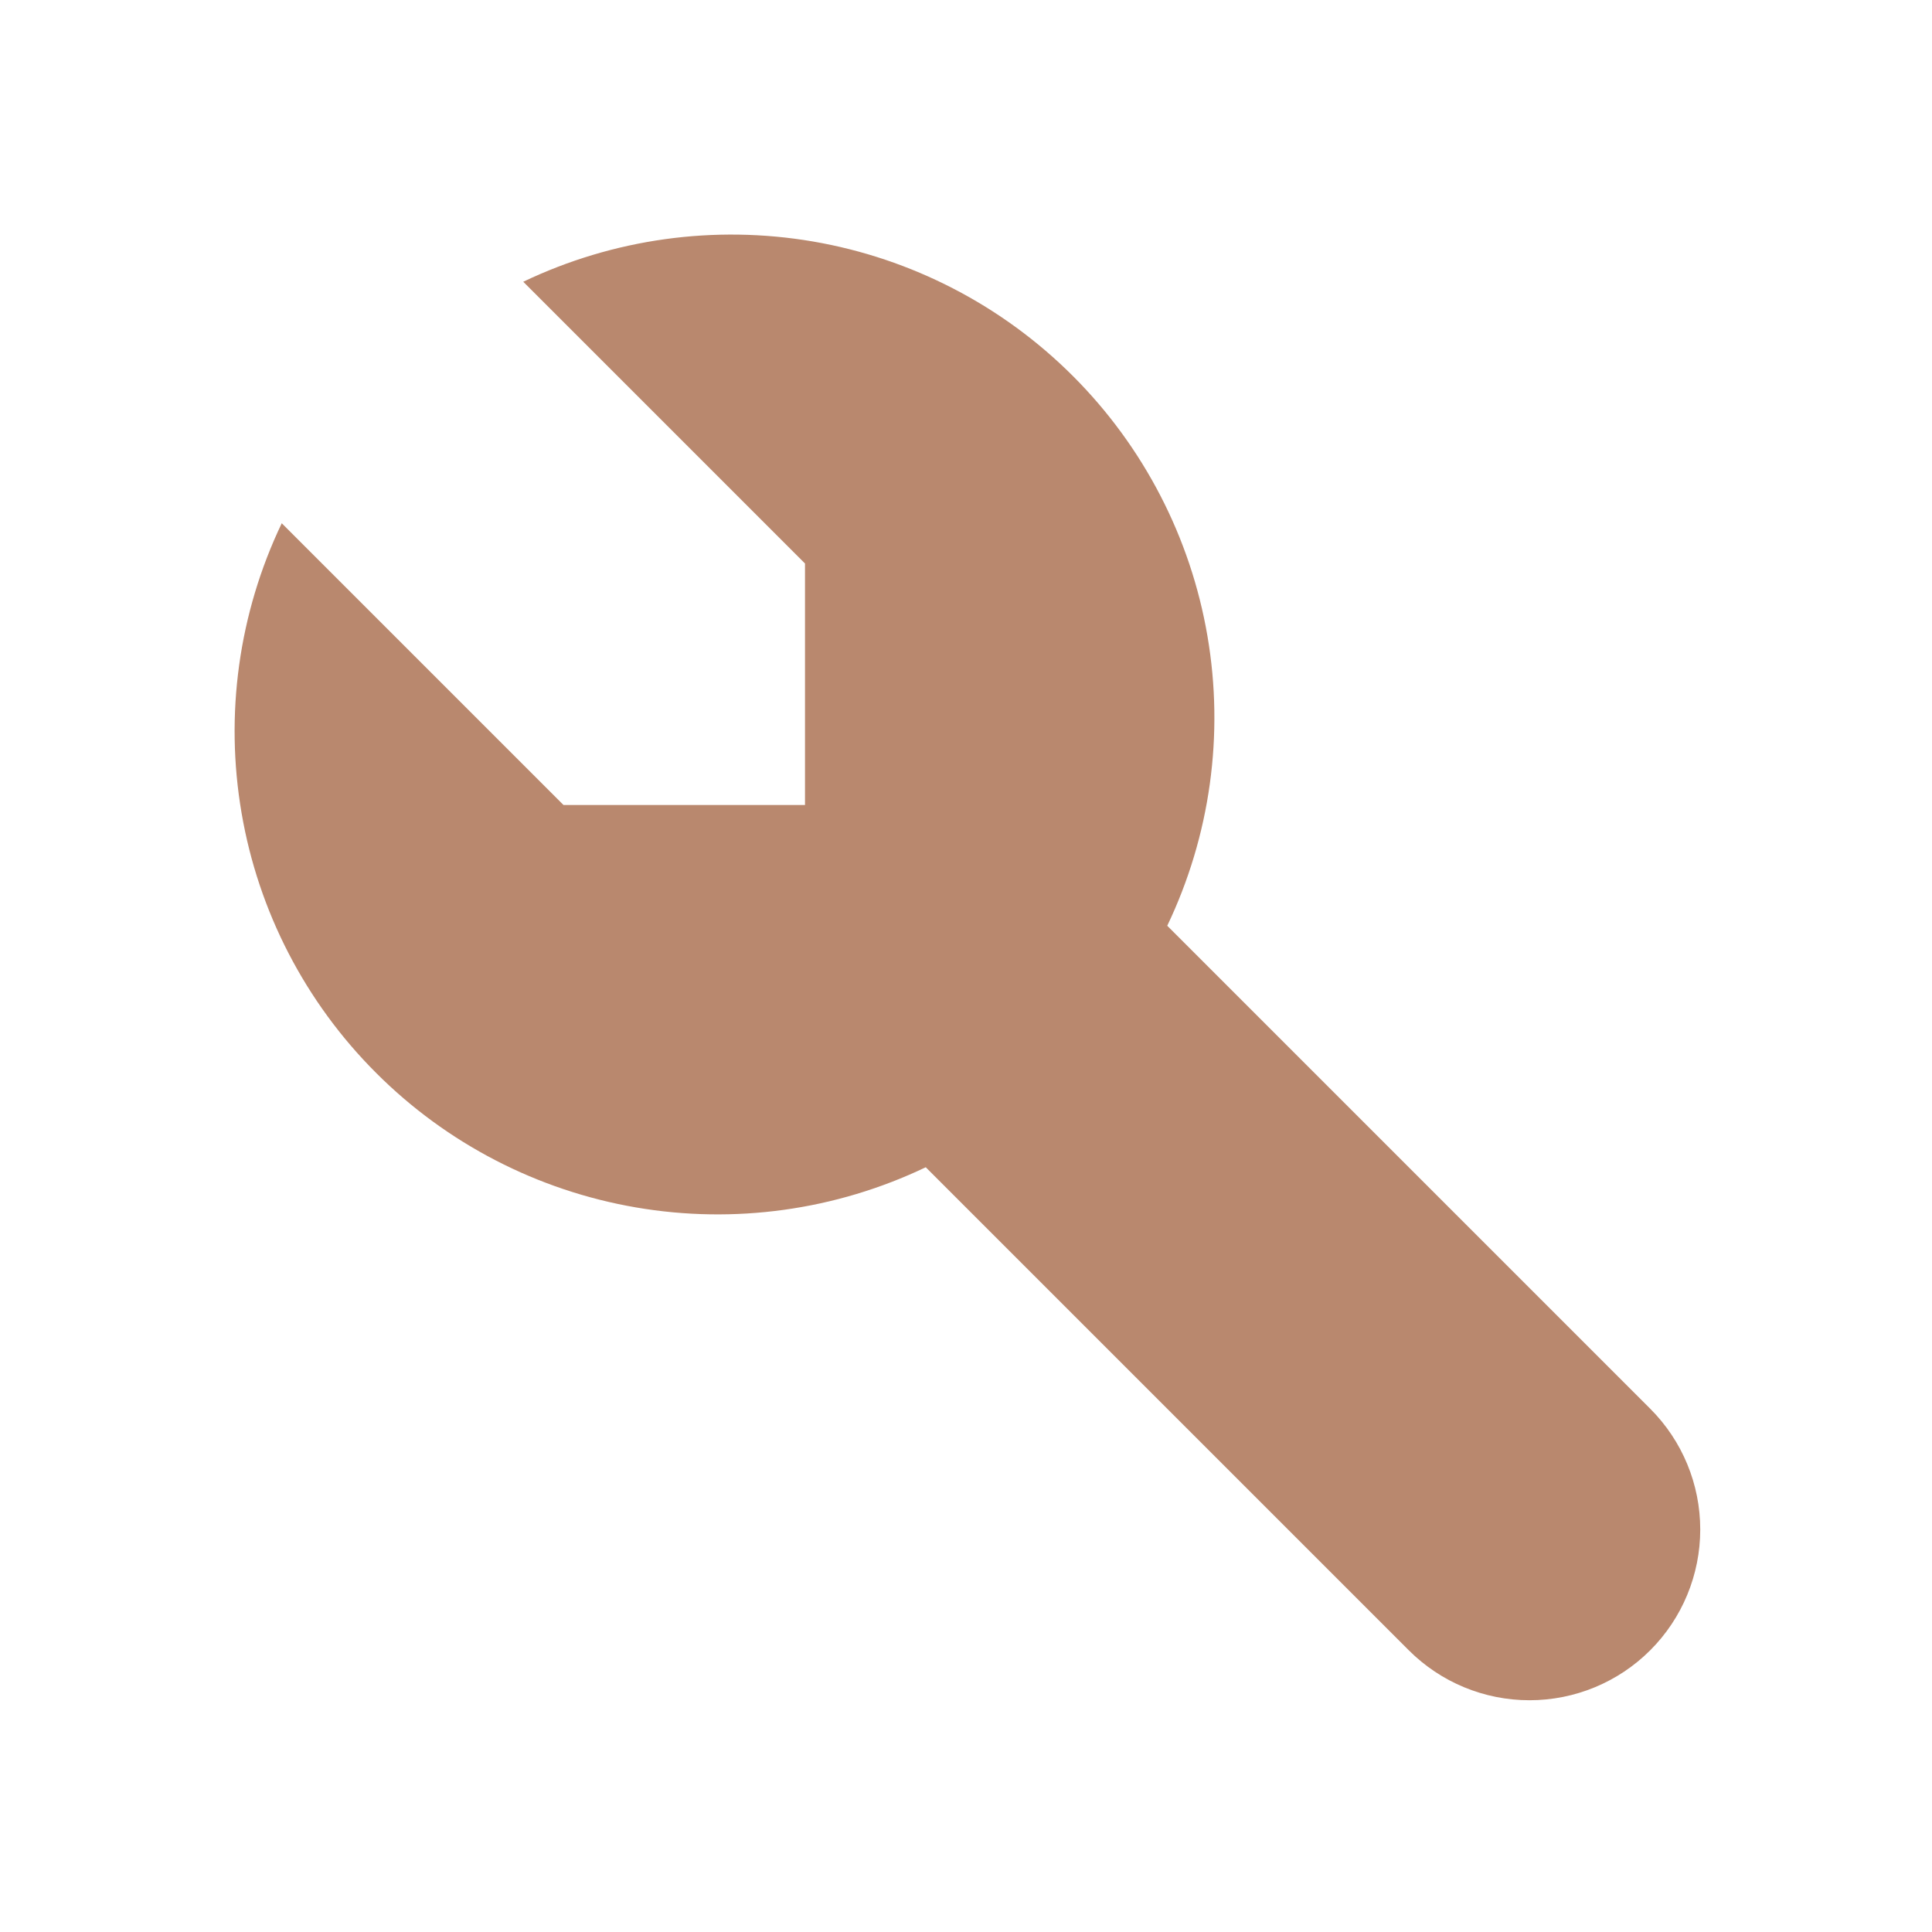 <svg width="24" height="24" viewBox="0 0 24 24" fill="none" xmlns="http://www.w3.org/2000/svg">
<g clip-path="url(#clip0_150_12166)">
<path d="M7 10H10V7L6.5 3.5C7.62 2.965 8.877 2.791 10.1 3C11.323 3.21 12.451 3.794 13.328 4.671C14.206 5.549 14.79 6.677 14.999 7.899C15.209 9.122 15.035 10.38 14.5 11.5L20.5 17.5C20.898 17.898 21.121 18.437 21.121 19C21.121 19.562 20.898 20.102 20.5 20.5C20.102 20.898 19.563 21.121 19 21.121C18.437 21.121 17.898 20.898 17.5 20.5L11.5 14.5C10.38 15.035 9.122 15.209 7.9 14.999C6.677 14.789 5.549 14.206 4.672 13.328C3.794 12.451 3.21 11.323 3.001 10.1C2.791 8.877 2.965 7.619 3.5 6.5L7 10Z" fill="#B9886E"/>
</g>
<defs>
<clipPath id="clip0_150_12166">
<rect width="24" height="24" fill="white"/>
</clipPath>
</defs>
</svg>
